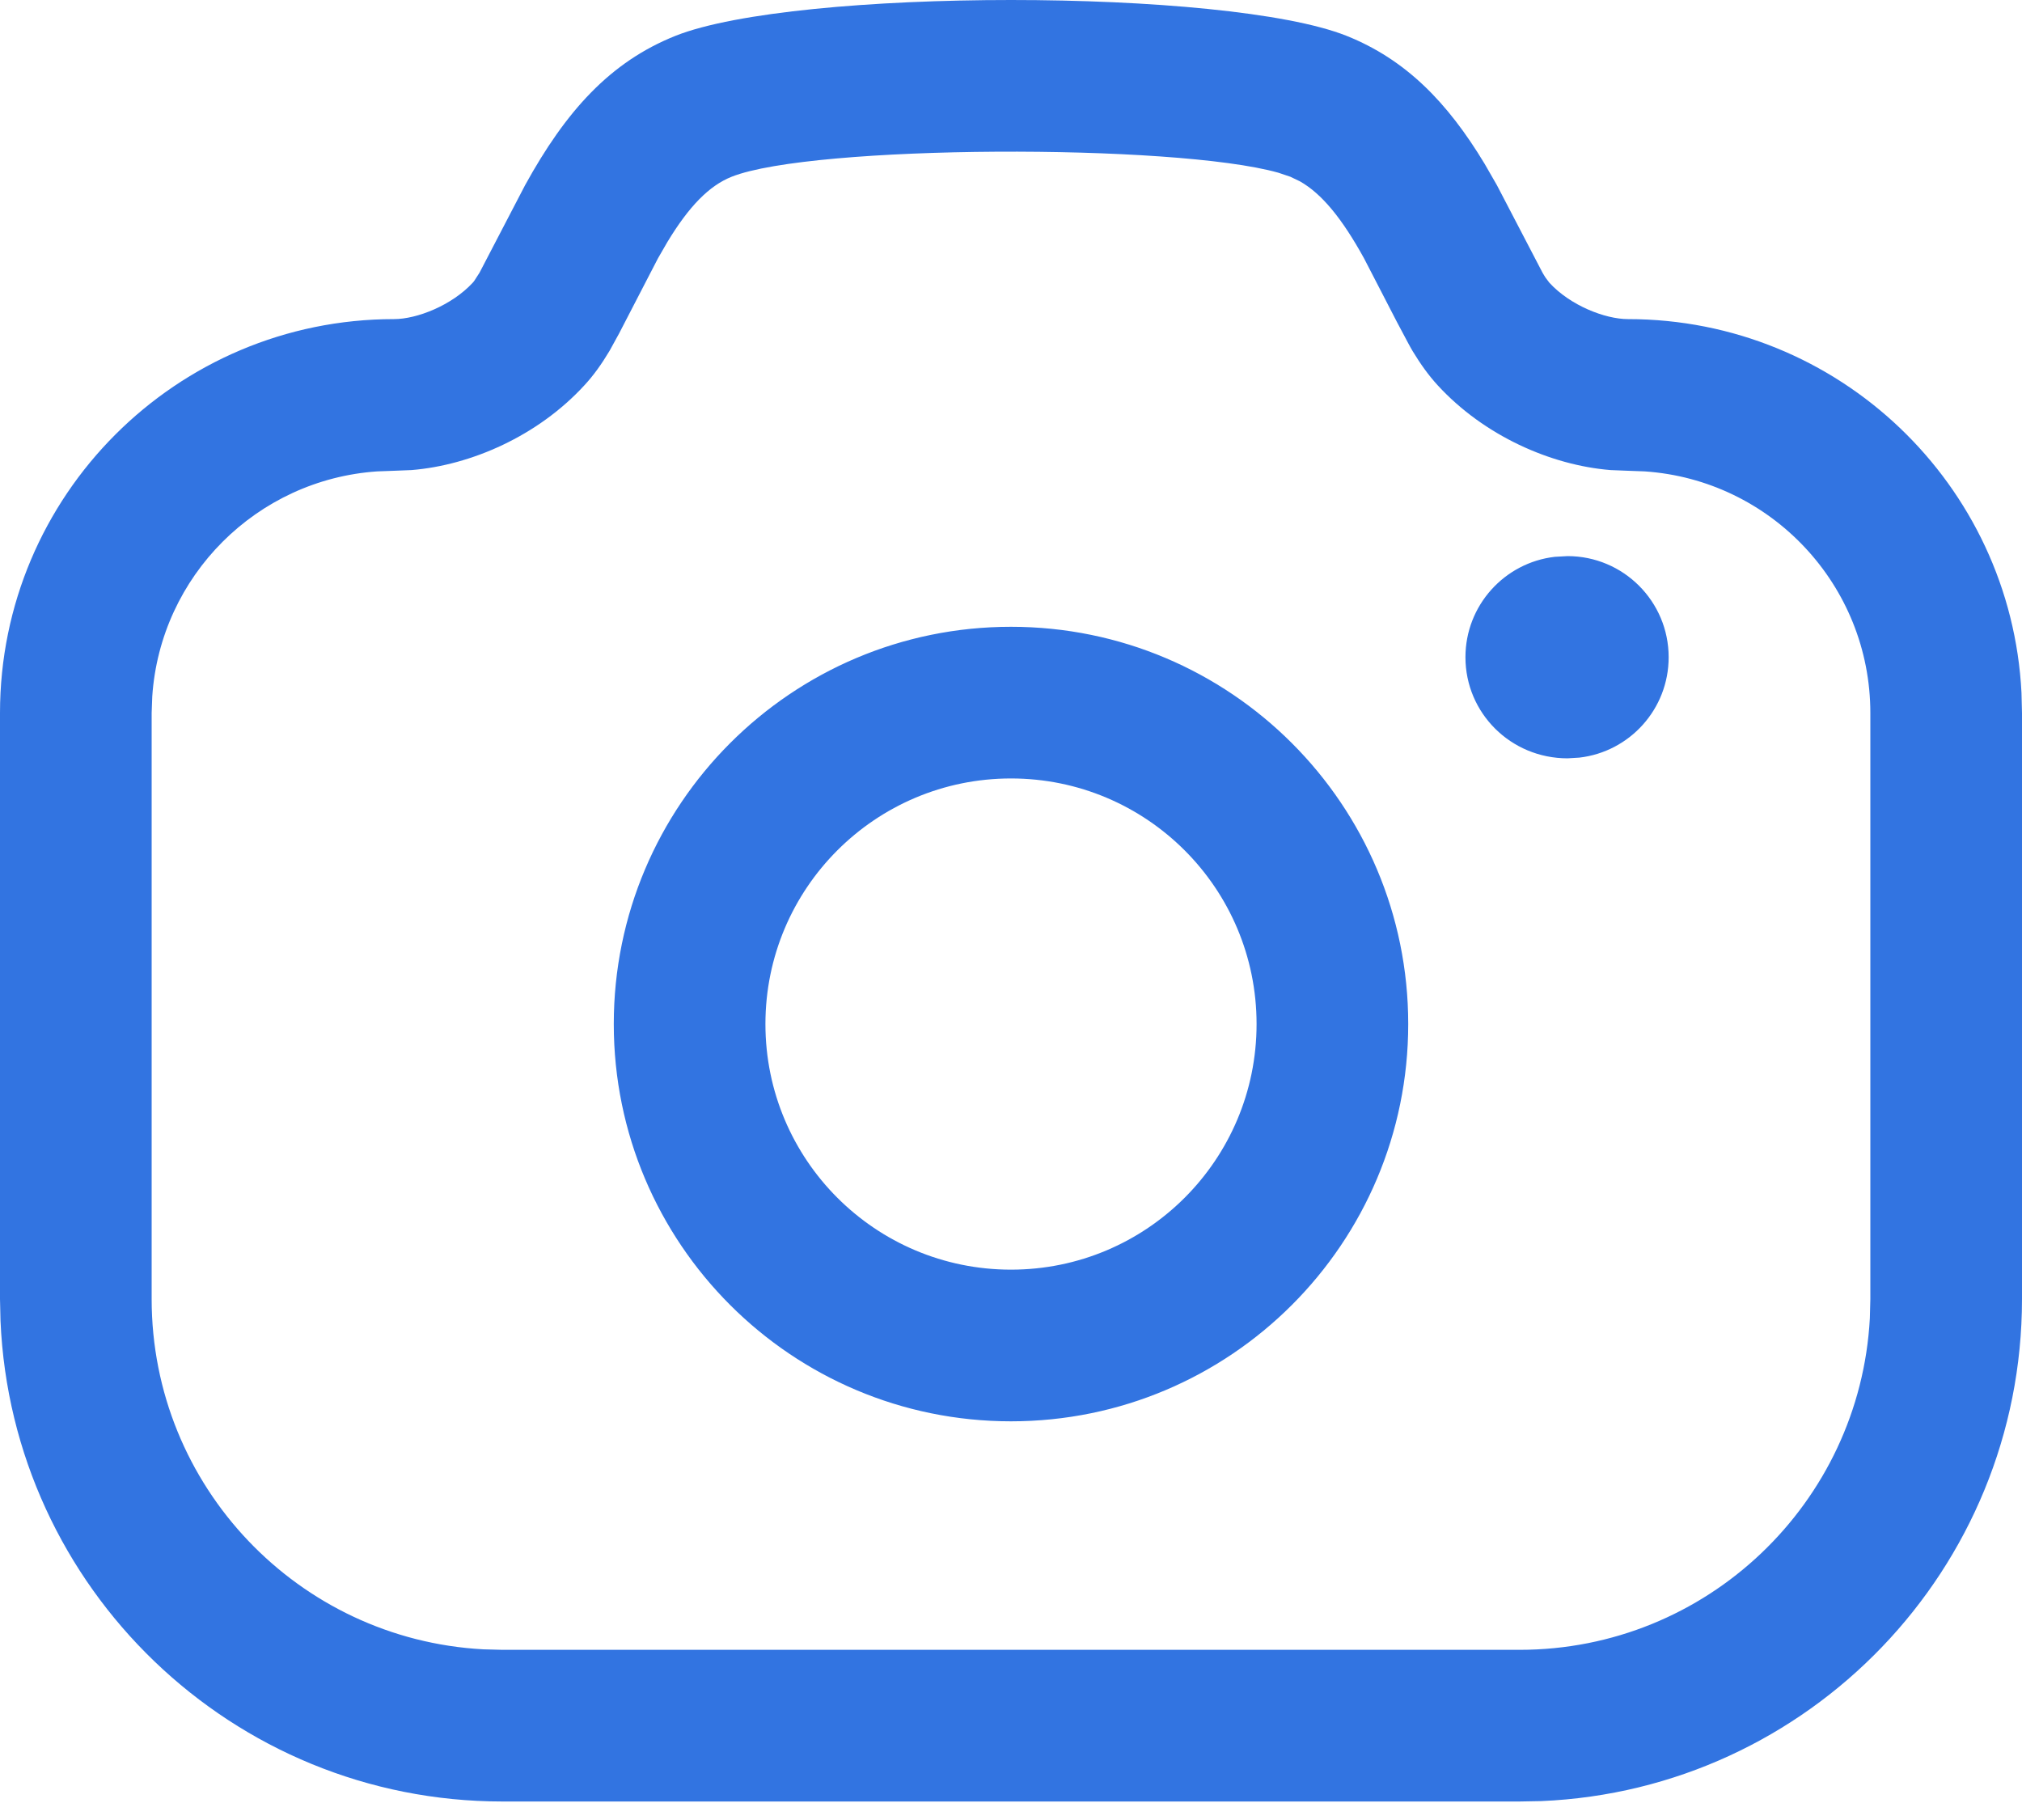 <svg width="20" height="18" viewBox="0 0 20 18" fill="none" xmlns="http://www.w3.org/2000/svg">
<path d="M13.318 0.354C13.901 0.587 14.314 1.006 14.684 1.619L14.806 1.831L15.258 2.698L15.273 2.723L15.286 2.744L15.325 2.796C15.531 3.021 15.876 3.156 16.103 3.156C18.188 3.156 19.891 4.794 19.995 6.852L20 7.052V12.847C20 15.519 17.89 17.7 15.246 17.813L15.03 17.817H4.97C2.298 17.817 0.118 15.707 0.005 13.063L0 12.847V7.052C0 4.901 1.745 3.156 3.897 3.156C4.124 3.156 4.469 3.02 4.676 2.796L4.683 2.788L4.692 2.776L4.743 2.697L5.194 1.831C5.596 1.101 6.033 0.613 6.682 0.354C7.871 -0.118 12.13 -0.118 13.318 0.354ZM7.237 1.748C7.015 1.836 6.815 2.04 6.601 2.394L6.508 2.555L6.123 3.299L6.029 3.47C5.95 3.602 5.871 3.713 5.78 3.811C5.32 4.312 4.659 4.601 4.071 4.649L3.897 4.656L3.733 4.662C2.54 4.742 1.586 5.696 1.506 6.888L1.5 7.052V12.847C1.5 14.7 2.952 16.213 4.78 16.312L4.97 16.317H15.03C16.882 16.317 18.396 14.865 18.495 13.038L18.5 12.847V7.052C18.5 5.785 17.515 4.746 16.267 4.662L16.103 4.656L15.929 4.649C15.341 4.601 14.68 4.311 14.22 3.81C14.131 3.713 14.052 3.603 13.973 3.473L13.954 3.44L13.932 3.4L13.816 3.182L13.492 2.555C13.273 2.158 13.073 1.915 12.857 1.793L12.763 1.748L12.644 1.708C11.614 1.418 8.035 1.431 7.237 1.748ZM10 6.199C12.17 6.199 13.929 7.958 13.929 10.128C13.929 12.298 12.17 14.057 10 14.057C7.83 14.057 6.071 12.298 6.071 10.128C6.071 7.958 7.83 6.199 10 6.199ZM10 7.699C8.658 7.699 7.571 8.786 7.571 10.128C7.571 11.47 8.658 12.557 10 12.557C11.342 12.557 12.429 11.47 12.429 10.128C12.429 8.786 11.342 7.699 10 7.699ZM15.505 5.5C16.057 5.5 16.505 5.948 16.505 6.5C16.505 7.013 16.119 7.436 15.621 7.493L15.505 7.5C14.943 7.5 14.495 7.052 14.495 6.5C14.495 5.987 14.882 5.564 15.379 5.507L15.505 5.5Z" fill="#3274E1"/>
</svg>

